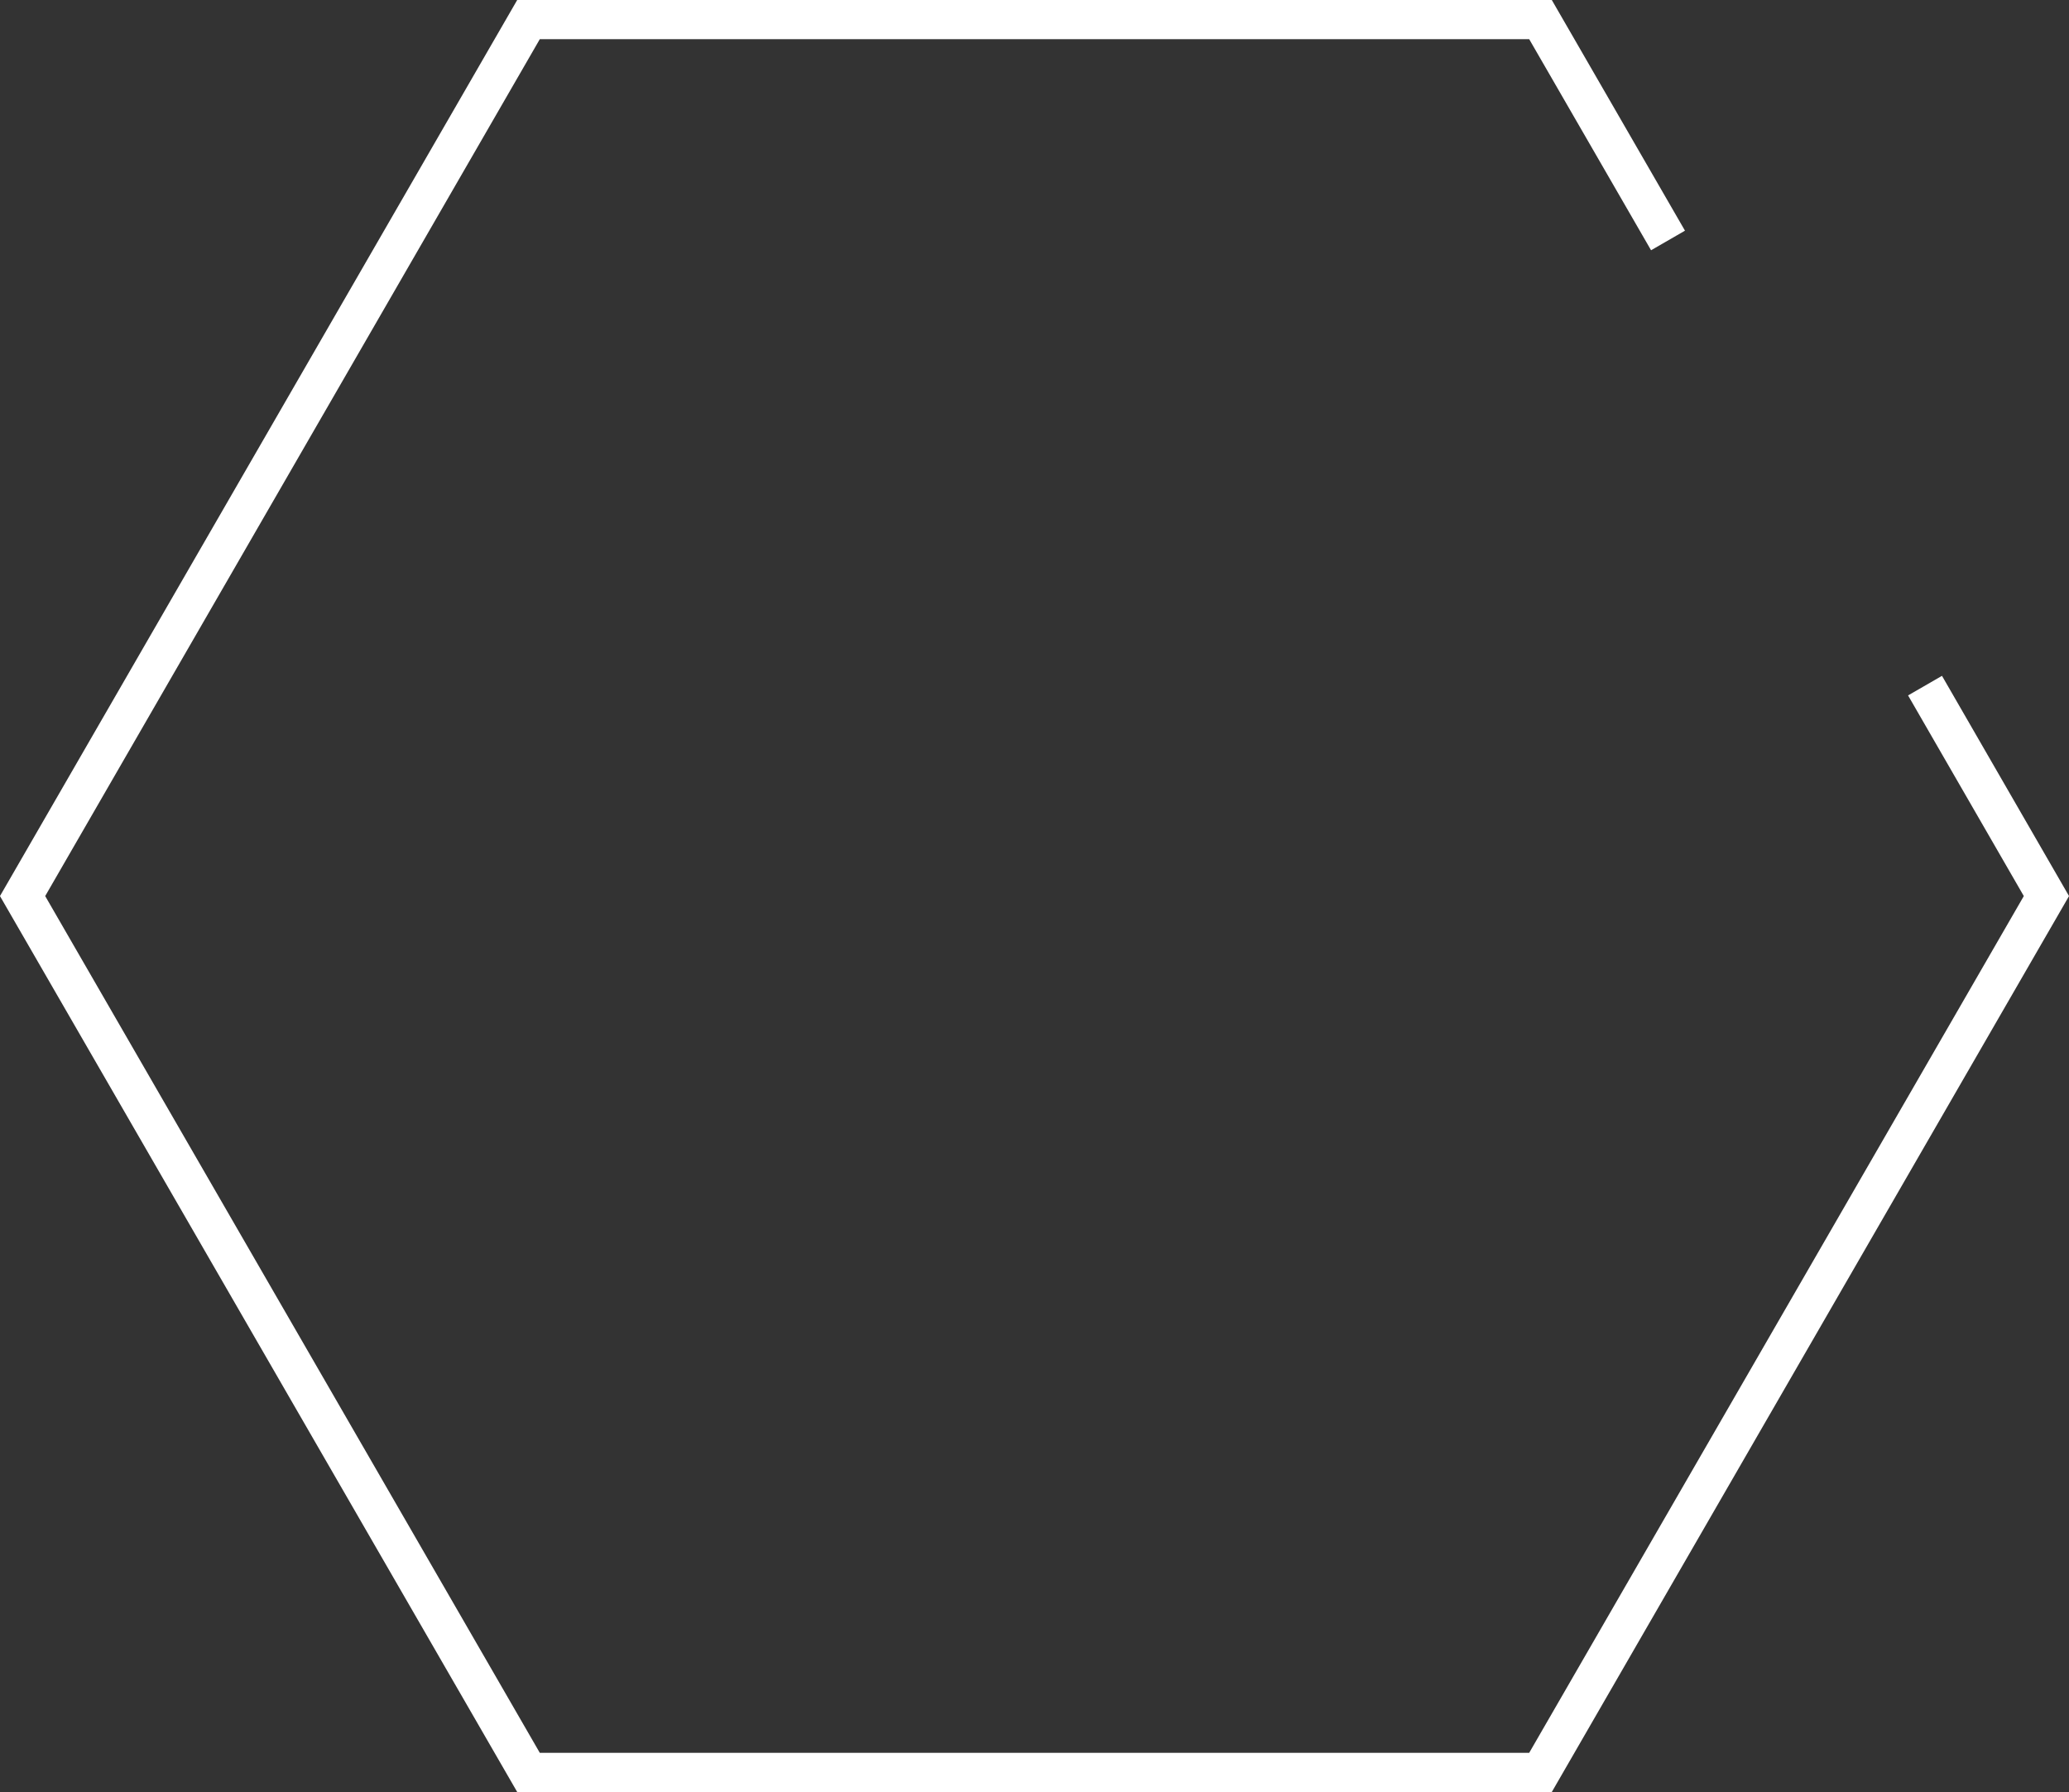 <svg xmlns="http://www.w3.org/2000/svg" viewBox="0 0 158.51 137.27"><rect x="0" y="0" width="158.51" height="137.27" fill="#333333" stroke="none"/><defs><style>.cls-1{fill:none;stroke:#fff;stroke-miterlimit:10;stroke-width:3px;}</style></defs><title>completacion</title><g id="Capa_2" data-name="Capa 2"><g id="Capa_1-2" data-name="Capa 1"><polyline class="cls-1" points="147.48 52.52 156.78 68.64 118.02 135.77 40.49 135.77 1.73 68.64 40.49 1.5 118.02 1.5 127.79 18.42"/></g></g></svg>